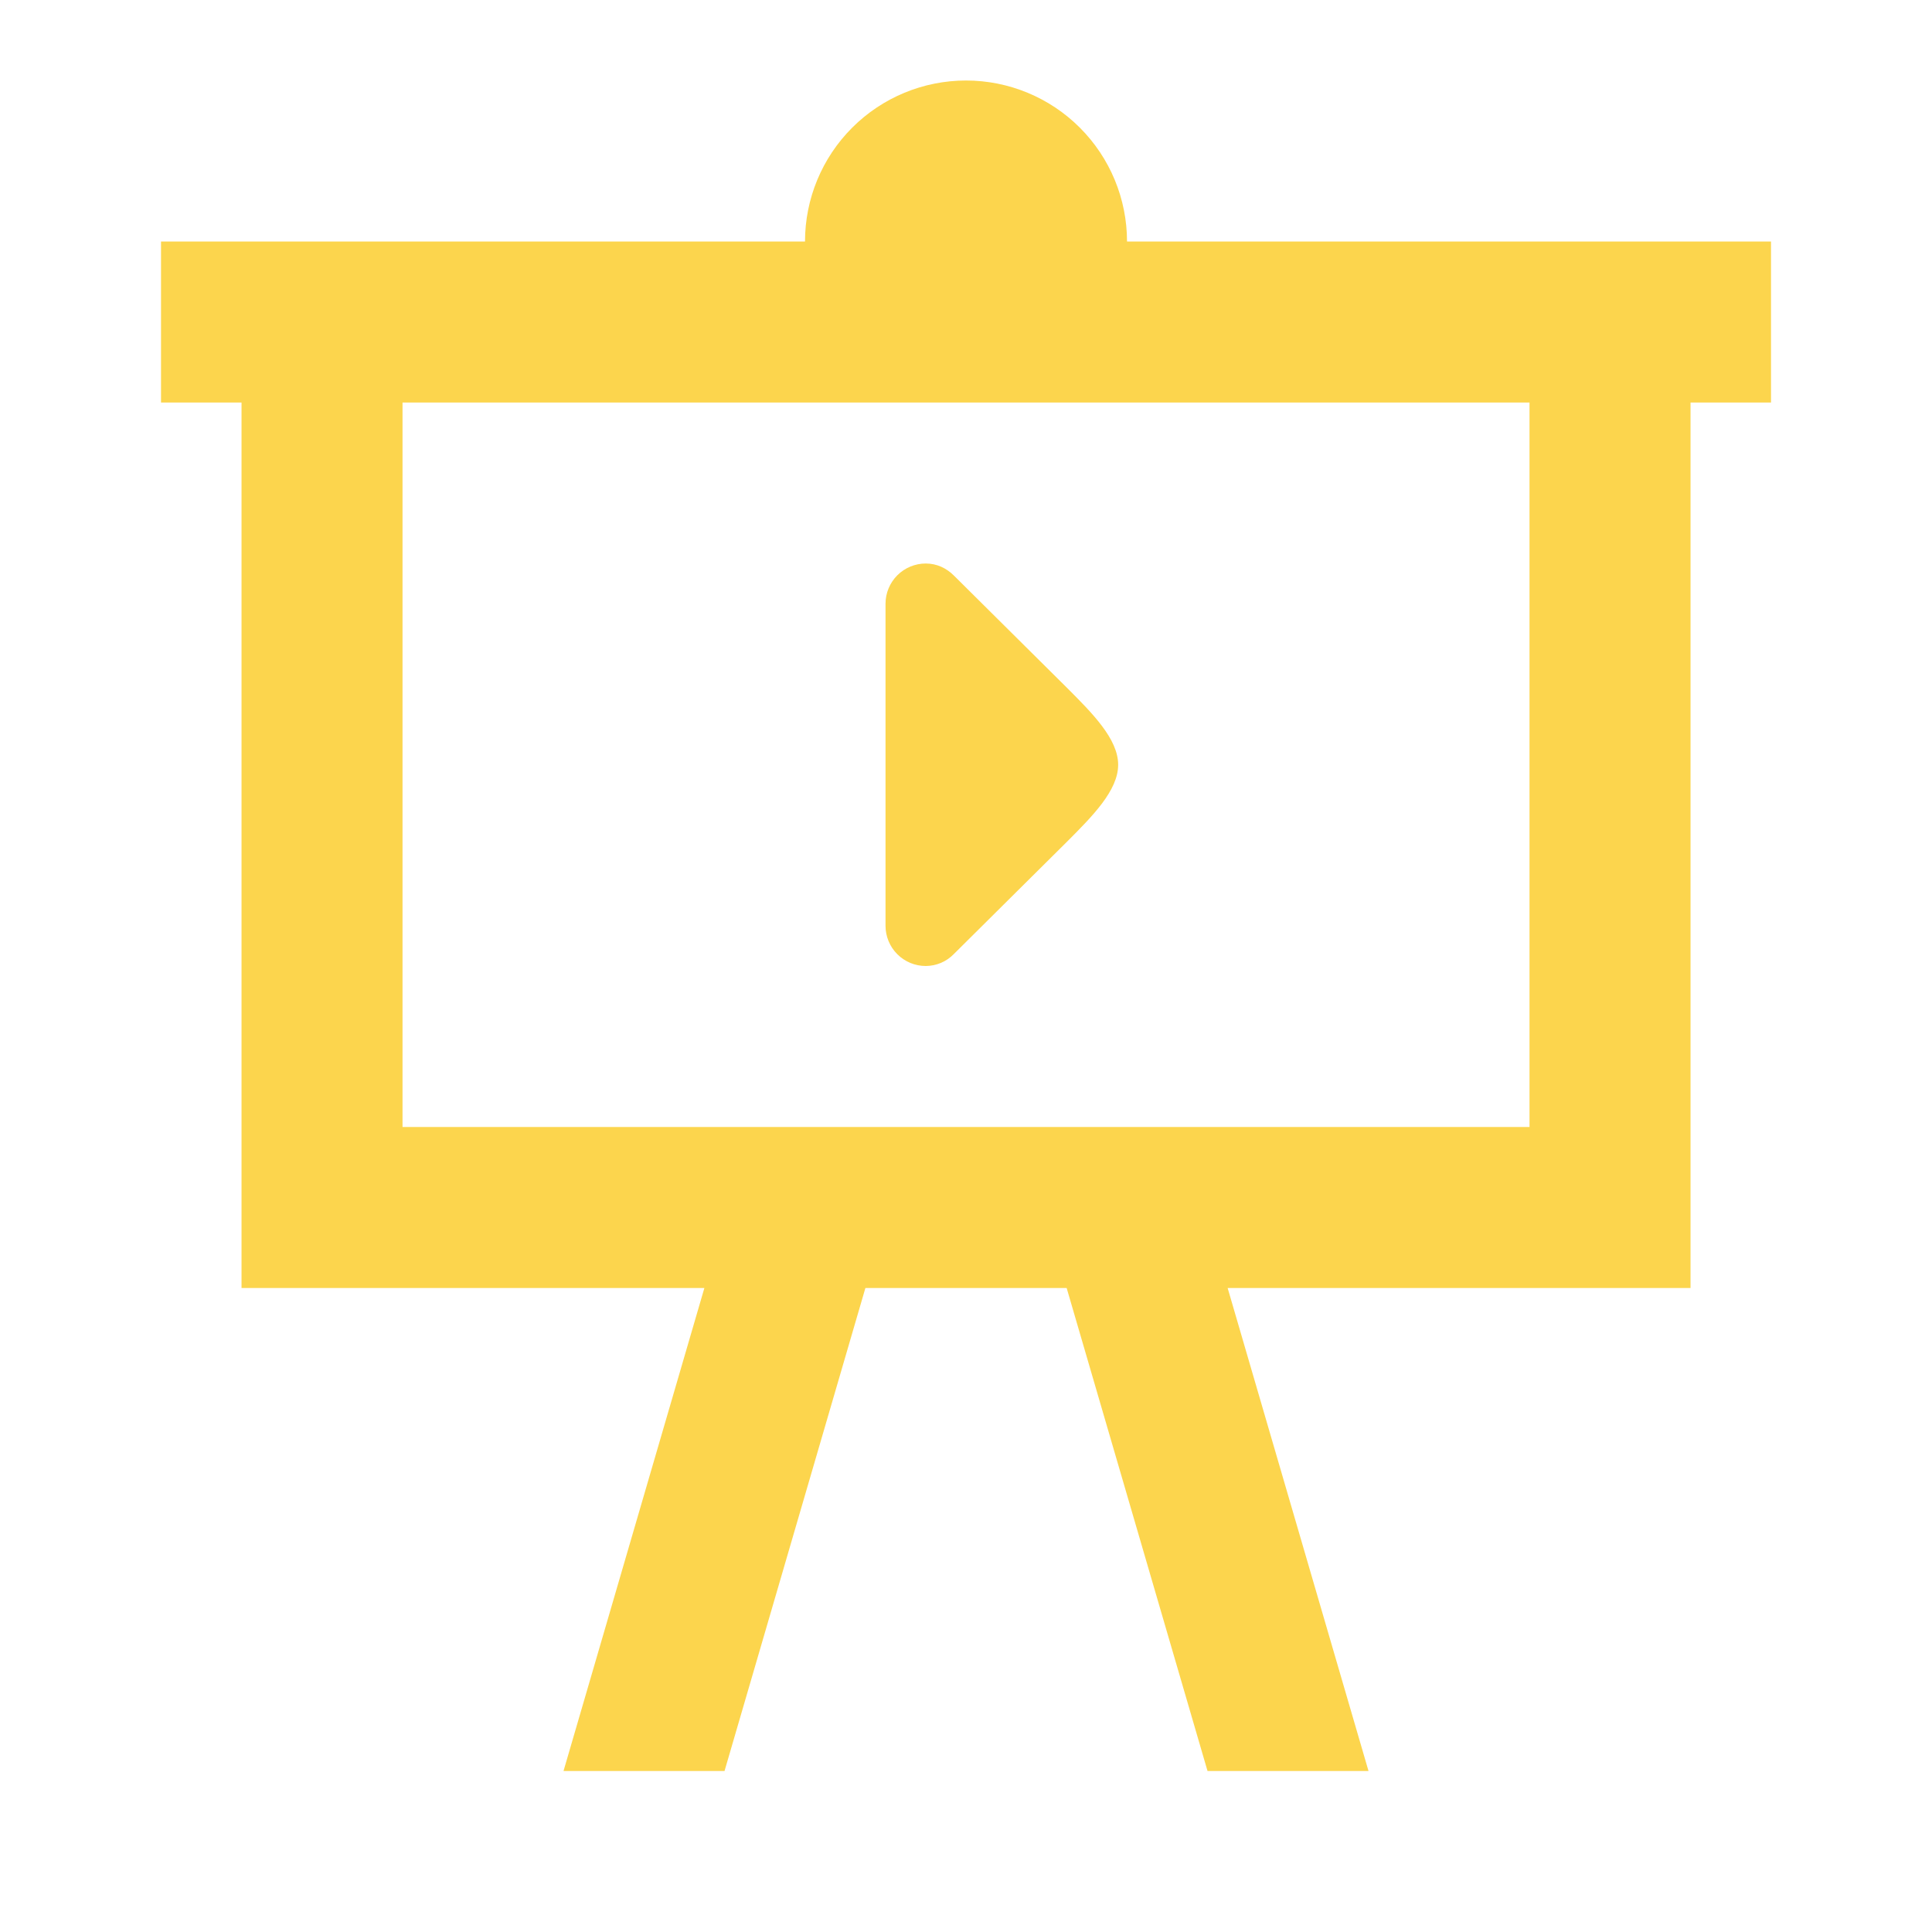 <svg width="70" height="70" viewBox="0 0 70 70" fill="none" xmlns="http://www.w3.org/2000/svg">
<path d="M5.834 8.75H29.167C29.167 7.203 29.782 5.72 30.876 4.626C31.97 3.532 33.454 2.917 35.001 2.917C36.548 2.917 38.032 3.532 39.125 4.626C40.219 5.72 40.834 7.203 40.834 8.75H64.167V14.584H61.251V46.667H44.48L49.584 64.167H43.751L38.647 46.667H31.355L26.251 64.167H20.417L25.521 46.667H8.751V14.584H5.834V8.75ZM14.584 14.584V40.834H55.417V14.584H14.584ZM34.563 34.563C34.431 34.7 34.272 34.81 34.097 34.885C33.922 34.96 33.733 34.999 33.542 35C33.156 35 32.785 34.847 32.511 34.573C32.238 34.3 32.084 33.929 32.084 33.542V21.875C32.084 21.489 32.238 21.118 32.511 20.844C32.785 20.571 33.156 20.417 33.542 20.417C33.951 20.417 34.301 20.592 34.563 20.855L38.647 24.909C39.58 25.842 40.513 26.775 40.513 27.709C40.513 28.642 39.58 29.575 38.647 30.509L34.563 34.563V34.563Z" fill="#FCD54D"/>
</svg>
